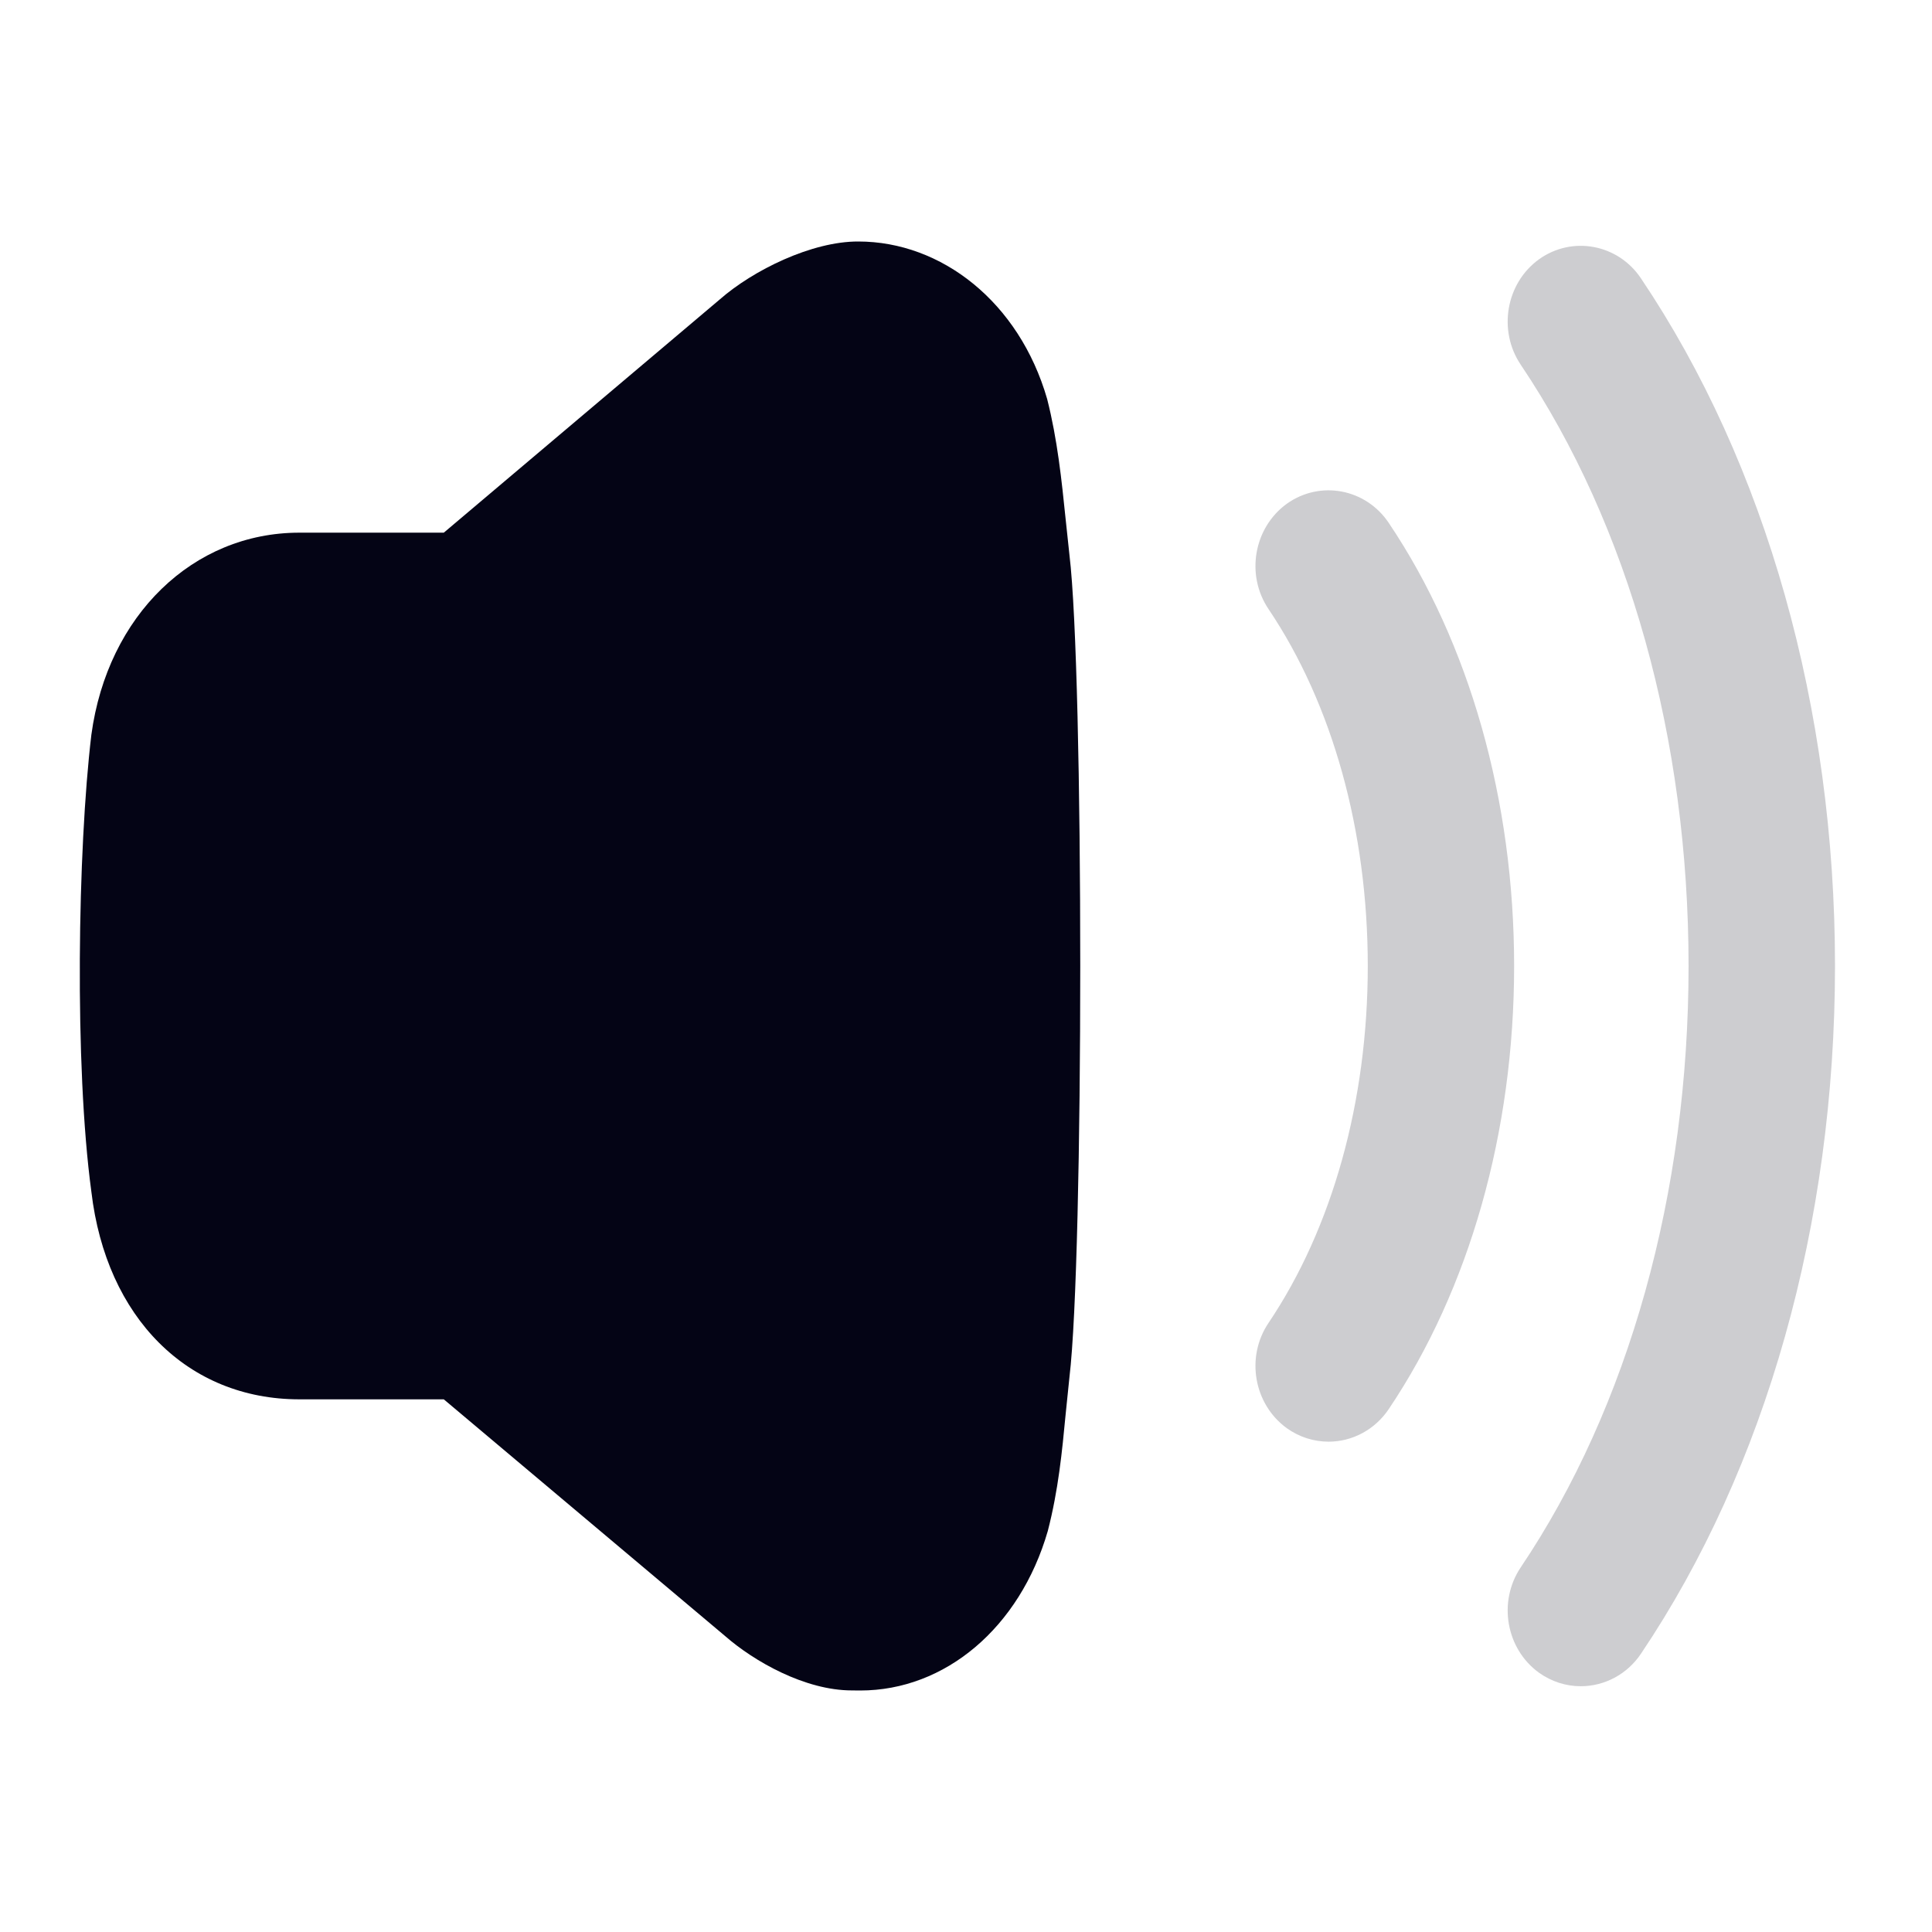 <svg width="24" height="24" viewBox="0 0 24 24" fill="none" xmlns="http://www.w3.org/2000/svg">
<path fill-rule="evenodd" clip-rule="evenodd" d="M19.118 3.221C19.532 2.925 20.1 3.033 20.384 3.457C21.939 5.767 22.795 8.802 22.795 12C22.795 15.2 21.939 18.234 20.384 20.544C20.215 20.796 19.935 20.947 19.637 20.947C19.452 20.947 19.273 20.889 19.119 20.78C18.707 20.482 18.606 19.897 18.89 19.472C20.235 17.473 20.976 14.819 20.976 12C20.976 9.182 20.235 6.528 18.89 4.529C18.606 4.105 18.707 3.518 19.118 3.221ZM15.985 6.258C16.399 5.963 16.965 6.069 17.251 6.495C18.255 7.987 18.809 9.942 18.809 12C18.809 14.058 18.255 16.013 17.251 17.505C17.081 17.758 16.802 17.909 16.504 17.909C16.319 17.909 16.139 17.851 15.986 17.742C15.574 17.444 15.472 16.858 15.758 16.434C16.553 15.252 16.991 13.677 16.991 12C16.991 10.322 16.553 8.748 15.758 7.566C15.472 7.142 15.574 6.556 15.985 6.258Z" fill="#CDCDD0"/>
<path fill-rule="evenodd" clip-rule="evenodd" d="M13.238 6.451C13.188 5.964 13.136 5.46 13.008 4.956C12.66 3.752 11.696 3 10.662 3C10.085 2.998 9.356 3.356 8.942 3.719L5.513 6.617H3.719C2.398 6.617 1.336 7.644 1.135 9.127C0.965 10.551 0.923 13.238 1.135 14.804C1.319 16.371 2.333 17.383 3.719 17.383H5.513L9.008 20.324C9.367 20.638 10 20.999 10.582 20.999C10.619 21 10.652 21 10.686 21C11.74 21 12.668 20.221 13.016 19.019C13.148 18.508 13.194 18.029 13.238 17.567L13.285 17.108C13.464 15.621 13.464 8.369 13.285 6.893L13.238 6.451Z" fill="#040415"/>
</svg>
